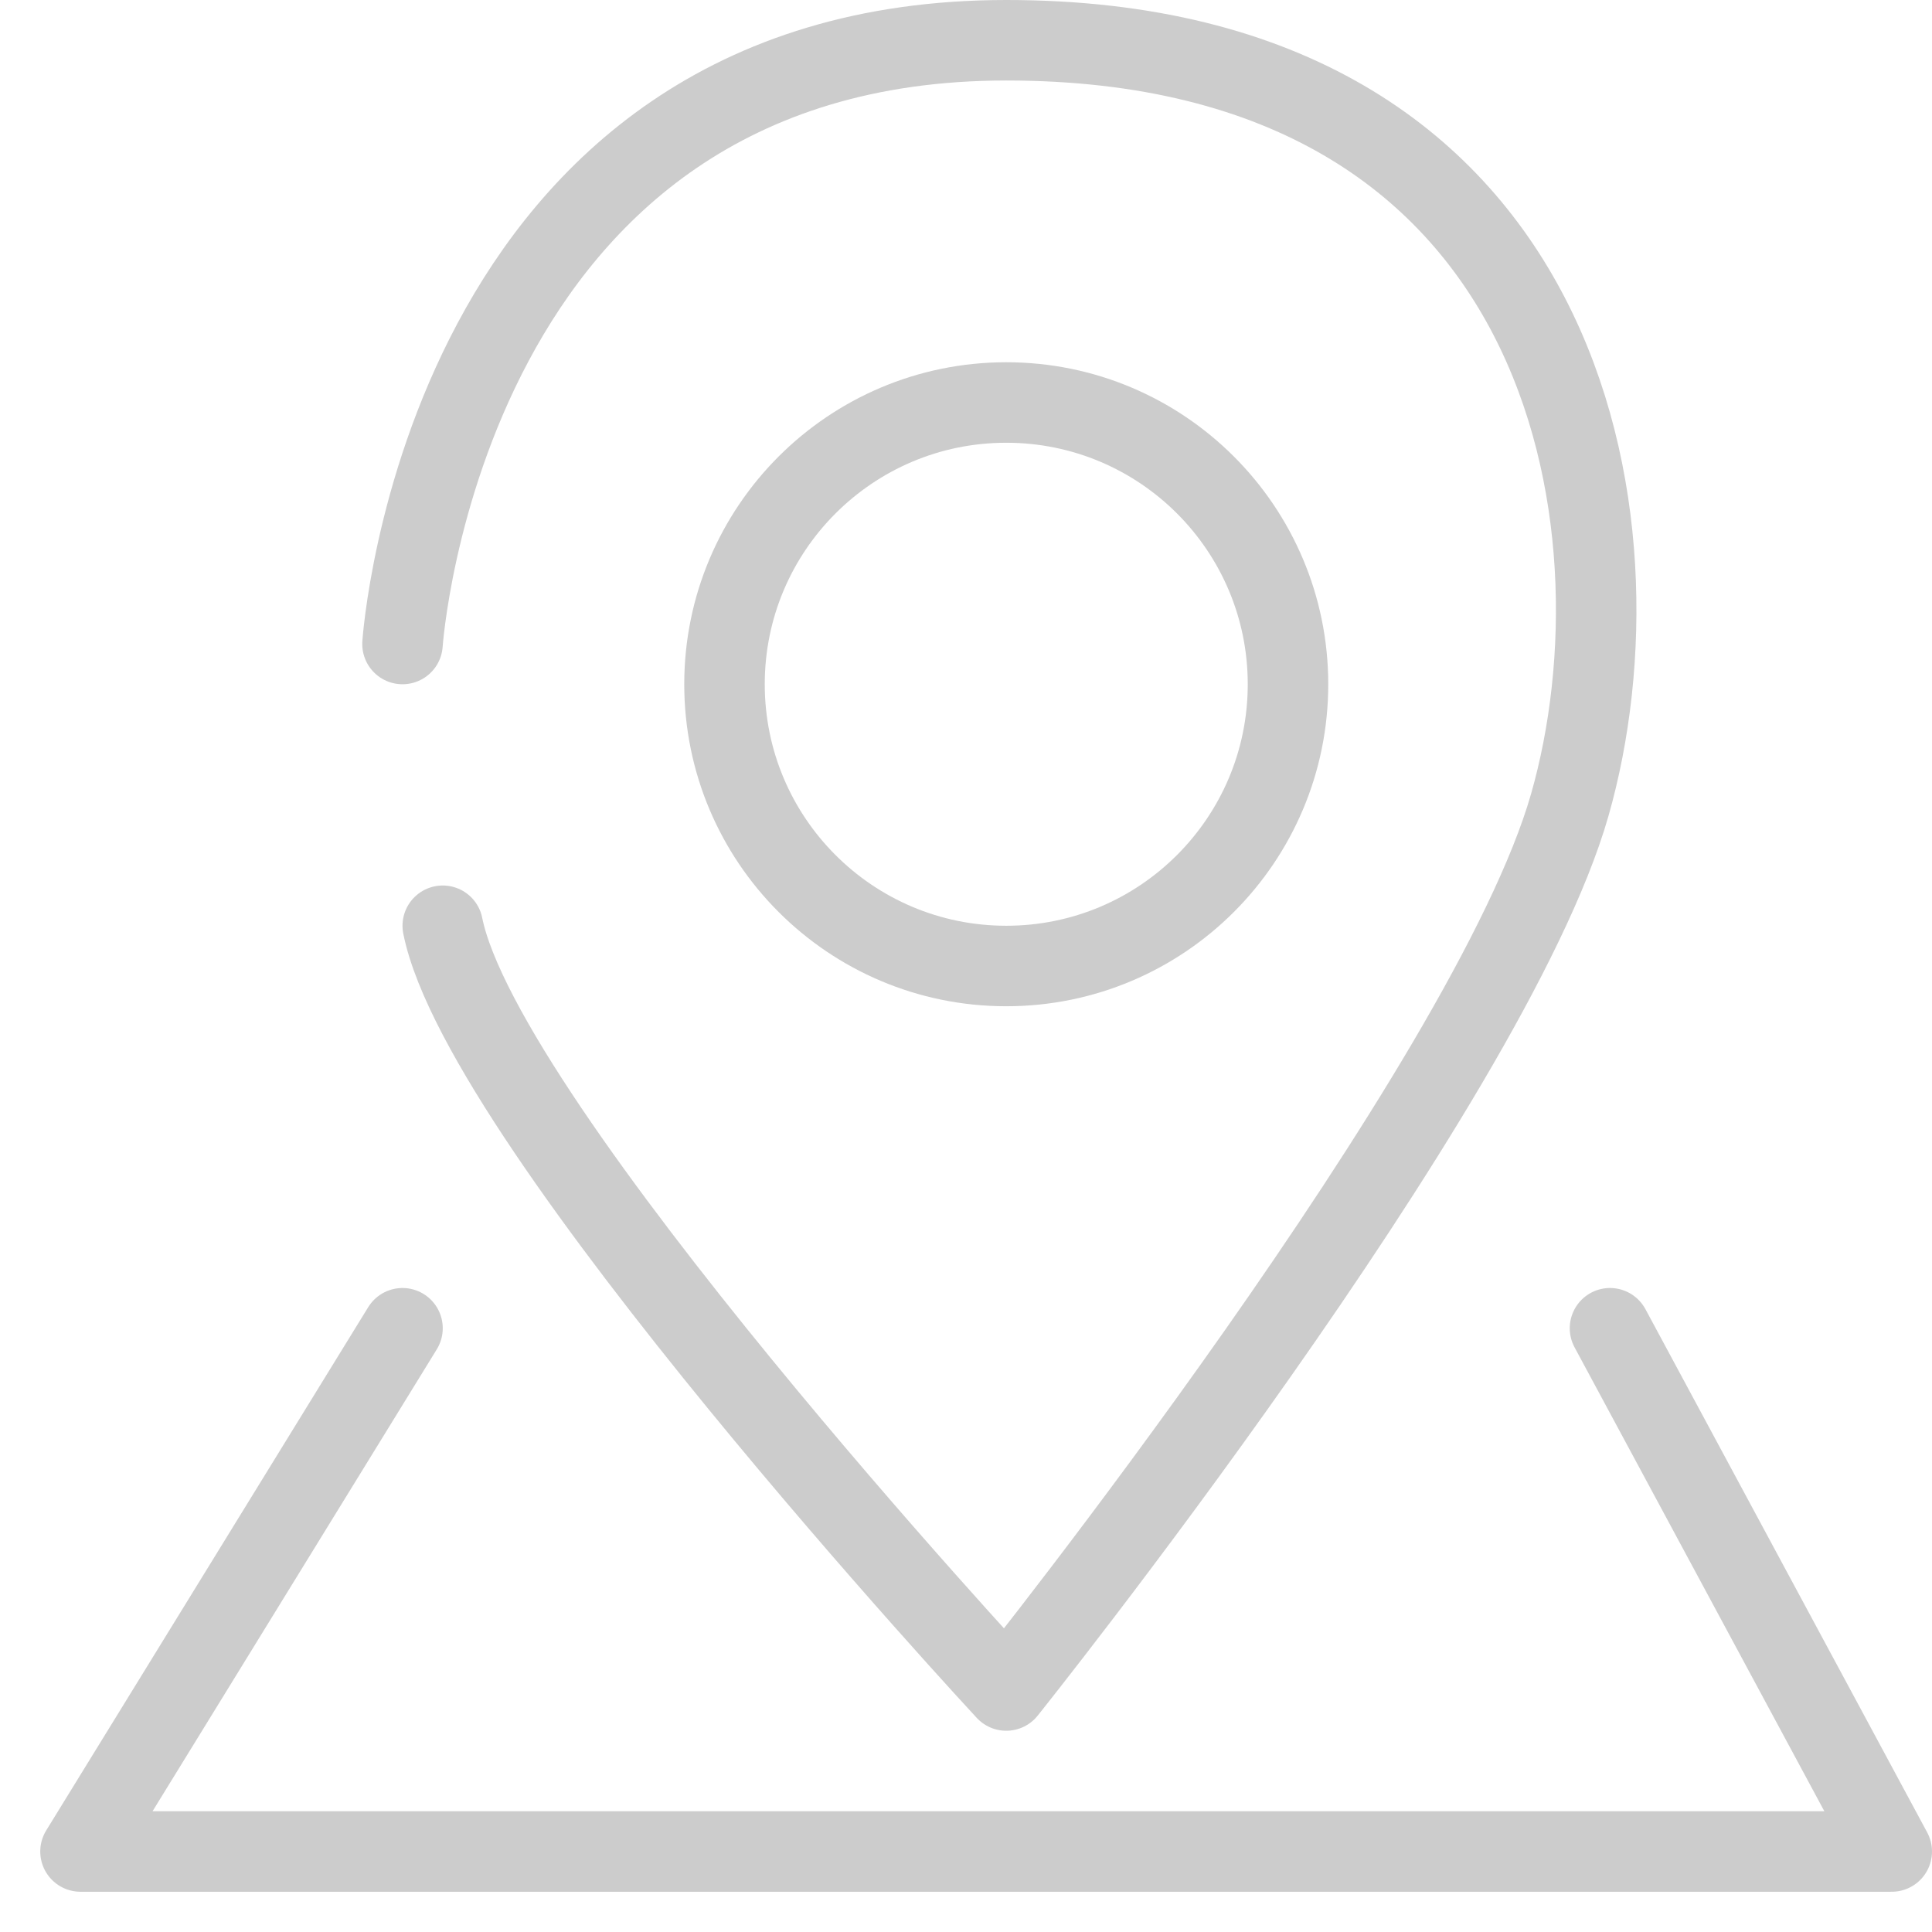 <?xml version="1.0" encoding="UTF-8"?>
<svg width="24px" height="24px" viewBox="0 0 24 24" version="1.1" xmlns="http://www.w3.org/2000/svg" xmlns:xlink="http://www.w3.org/1999/xlink">
    <!-- Generator: Sketch 43.1 (39012) - http://www.bohemiancoding.com/sketch -->
    <title>地址</title>
    <desc>Created with Sketch.</desc>
    <defs></defs>
    <g id="Symbols" stroke="none" stroke-width="1" fill="none" fill-rule="evenodd" stroke-linecap="round" stroke-linejoin="round">
        <g id="地址" transform="translate(-726, 4)" stroke="#CCCCCC">
            <g transform="translate(727, -4)">
                <path d="M4,8 C4,8 4.5,0.5 11.5,0.5 C18.5,0.5 19.5,6.5 18.5,10 C17.5,13.5 11.5,21 11.5,21 C11.5,21 5,14 4.5,11.5" id="Path-26"></path>
                <circle id="Oval" cx="11.5" cy="8.5" r="3.5"></circle>
                <polyline id="Path-27" points="4 16.5 0 23 22.5 23 19 16.5"></polyline>
            </g>
        </g>
    </g>
</svg>